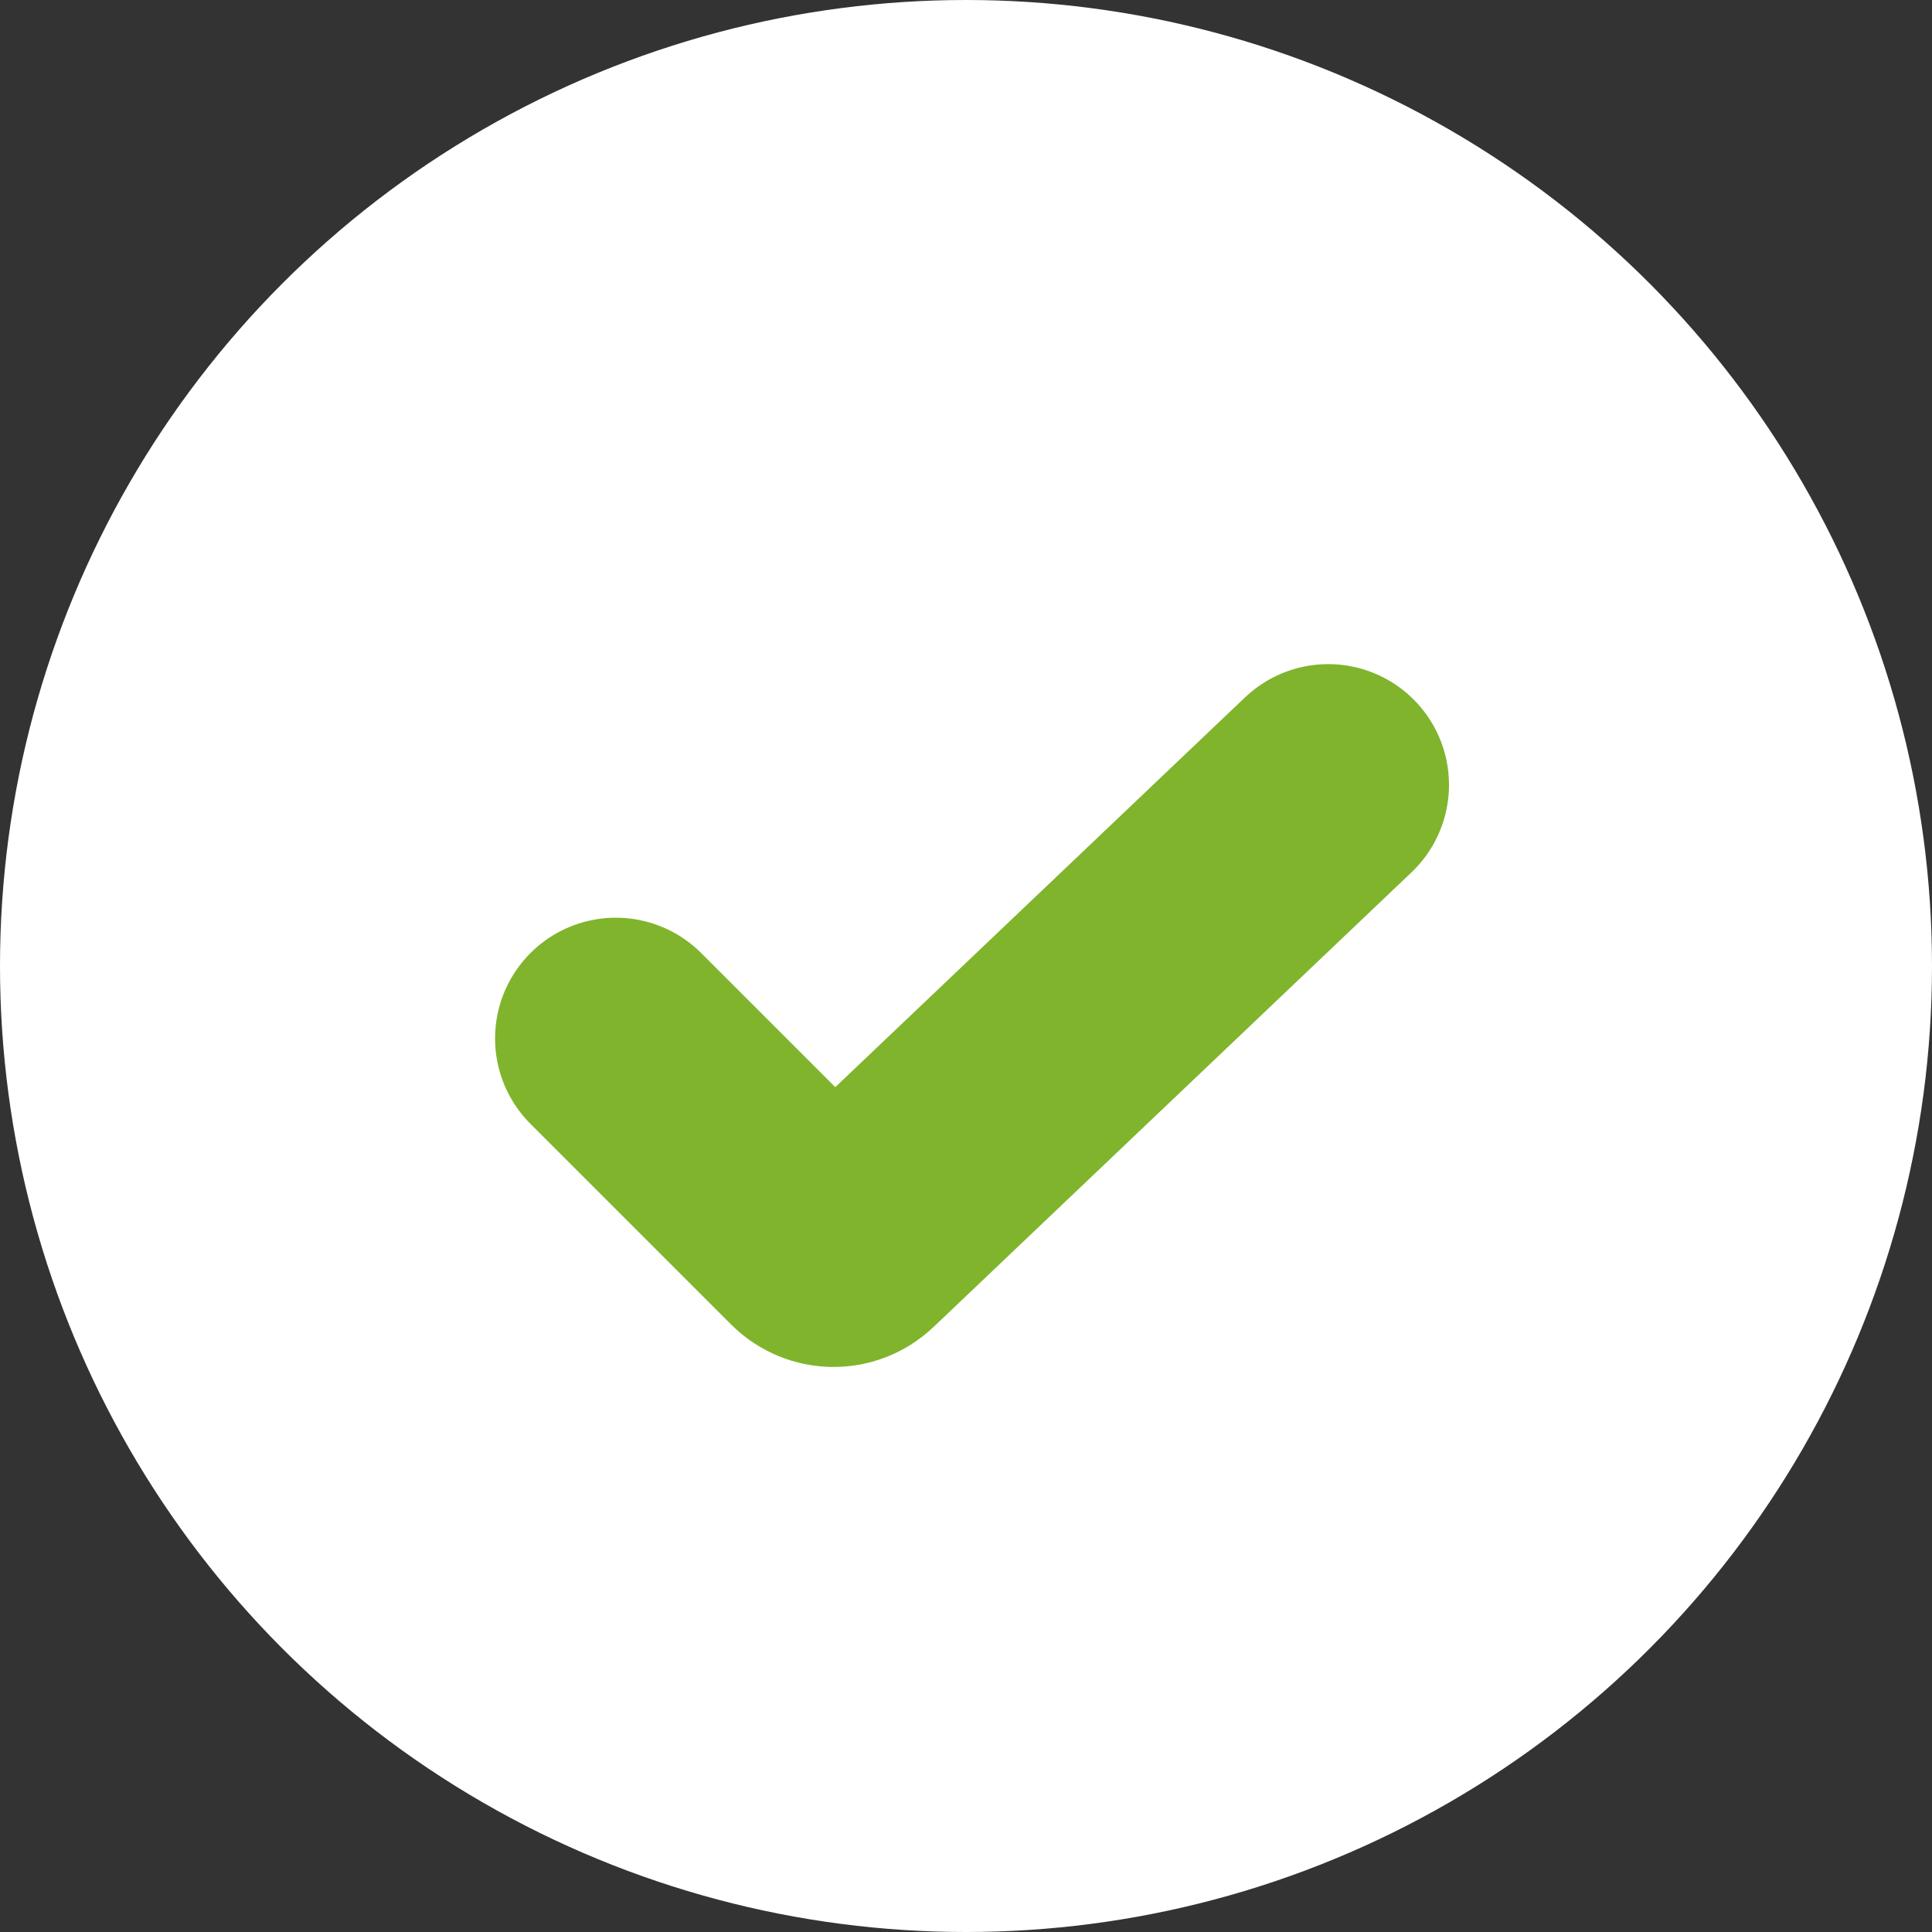 <svg width="48" height="48" viewBox="0 0 48 48" fill="none" xmlns="http://www.w3.org/2000/svg">
<rect x="0" y="0" width="48" height="48" fill="#333333" stroke="none"/>
<circle cx="24" cy="24" r="24" fill="white"/>
<path d="M33 19.5L21.124 30.797C20.888 31.021 20.516 31.016 20.286 30.786L15.3 25.8" stroke="#80B42C" stroke-width="6" stroke-linecap="round"/>
</svg>
